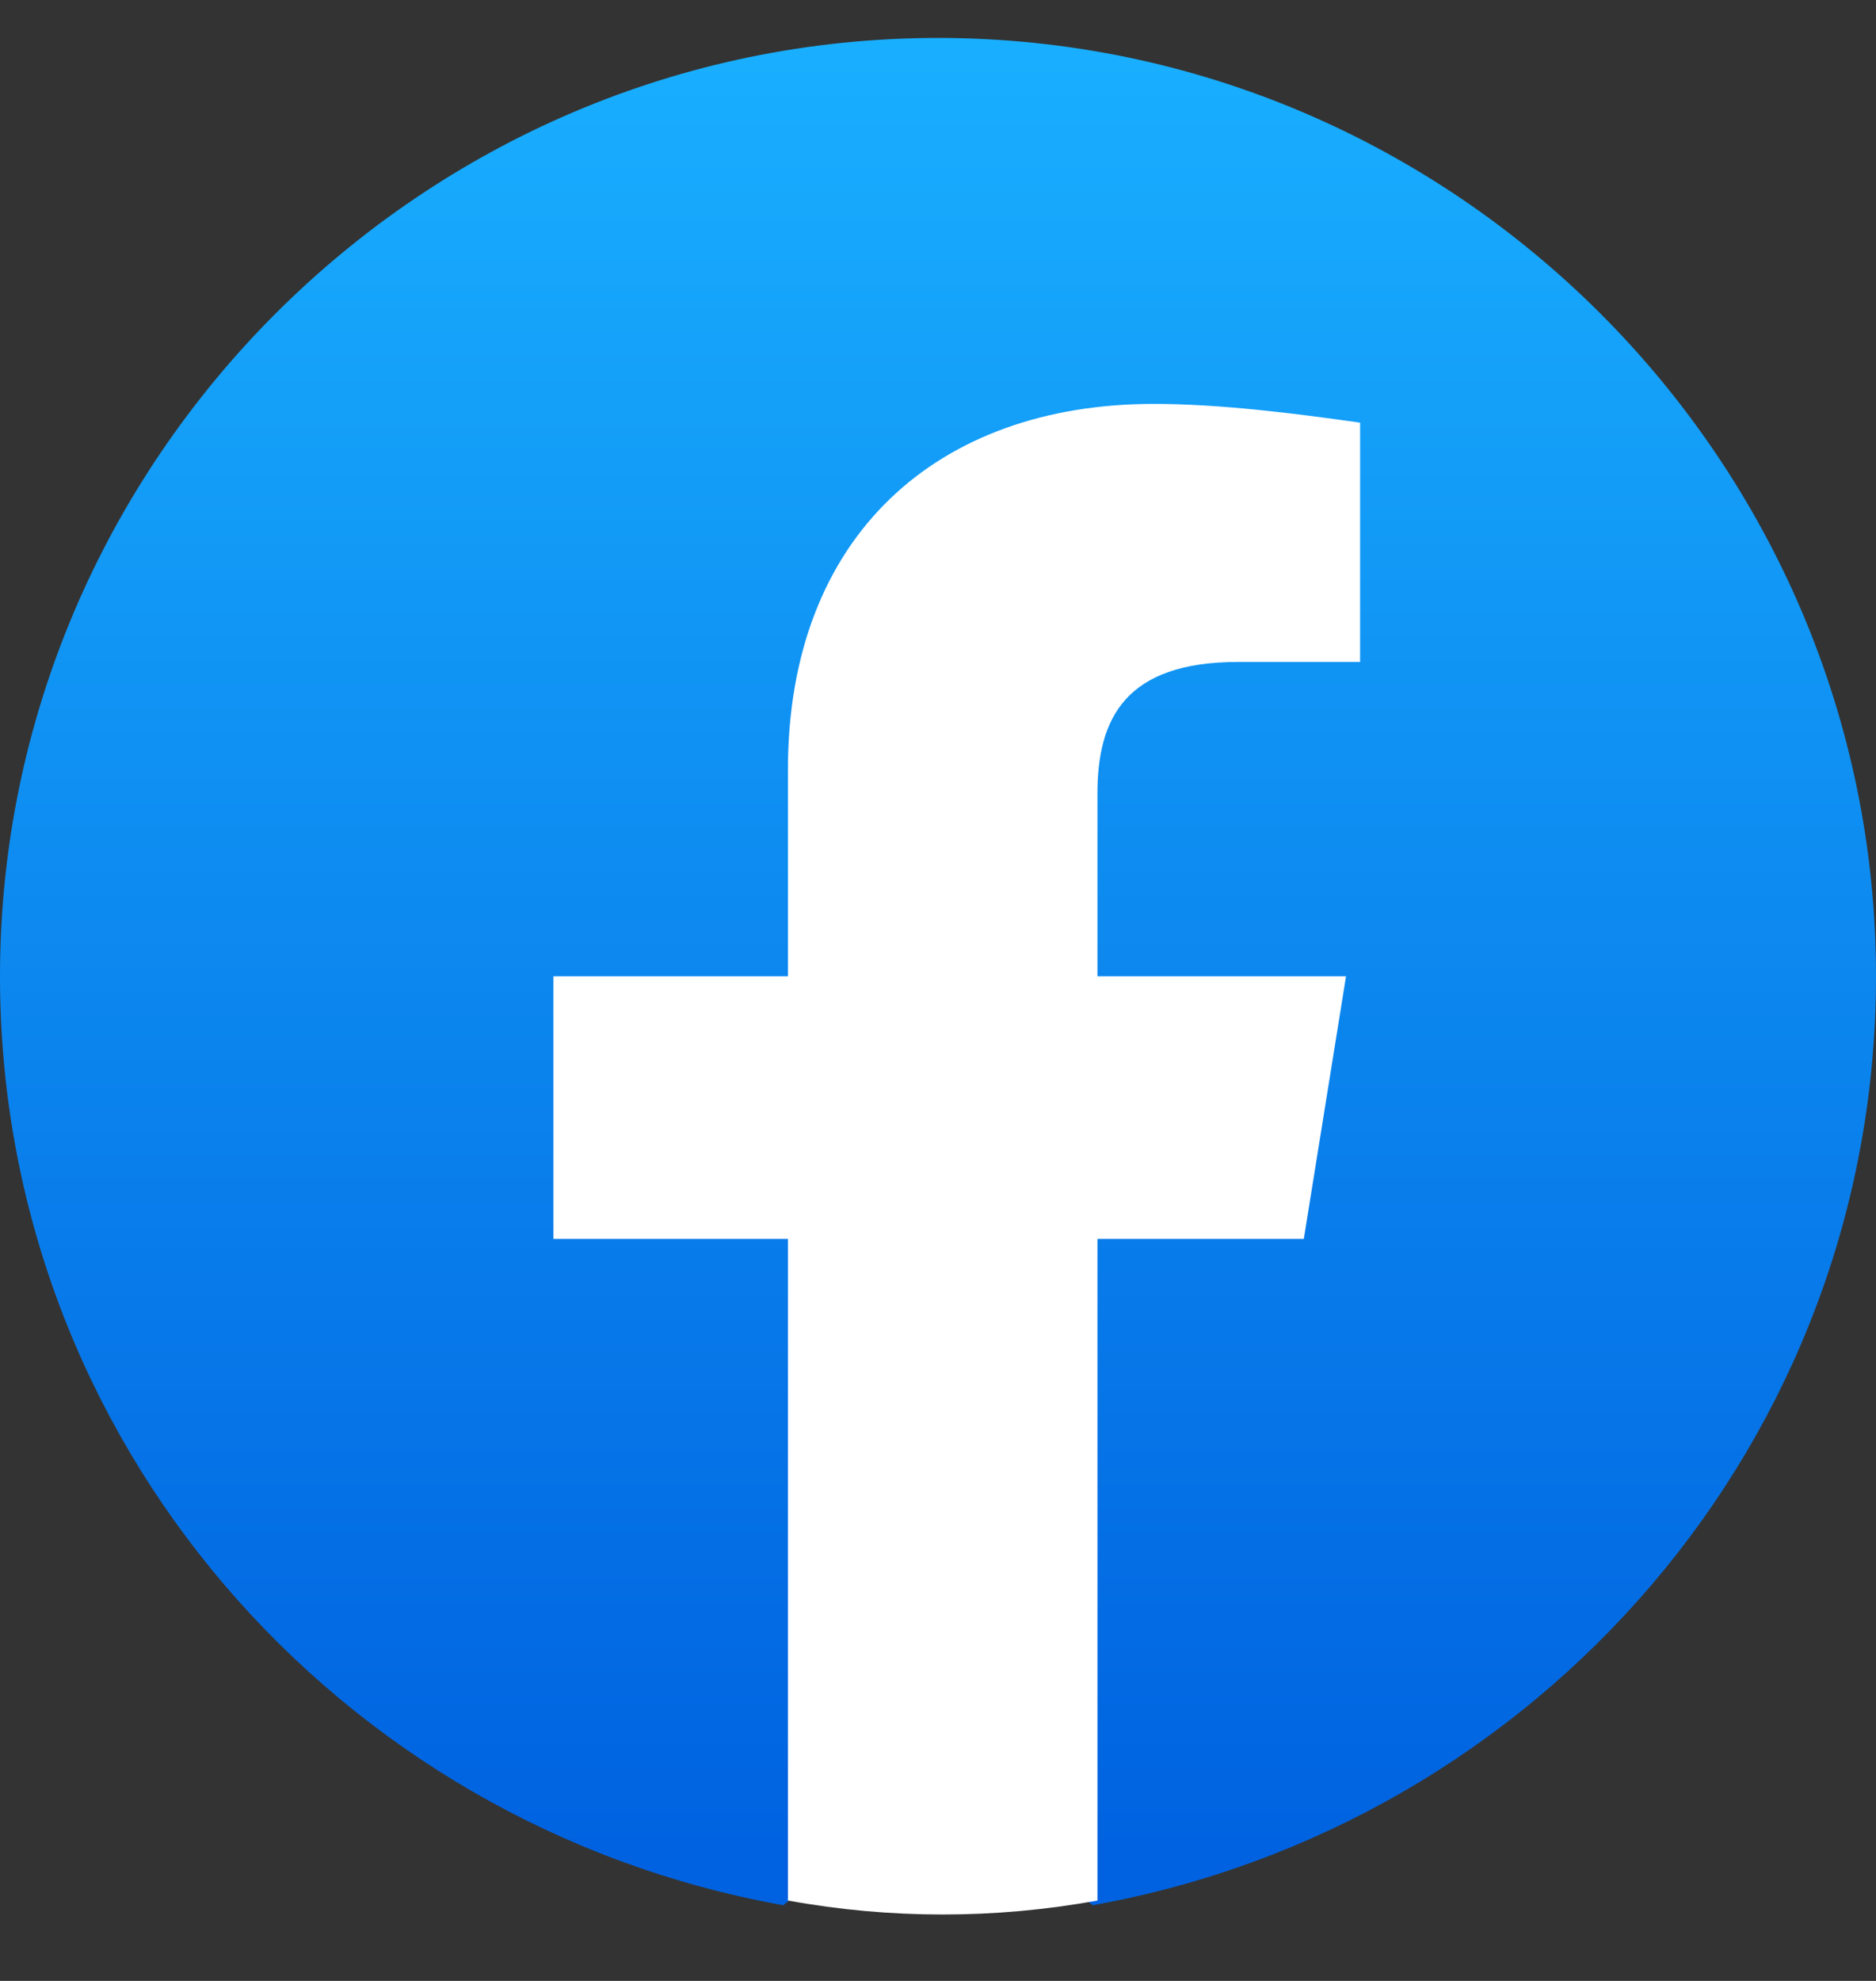 <svg width="18" height="19" viewBox="0 0 18 19" fill="none" xmlns="http://www.w3.org/2000/svg">
<rect x="0" y="0" width="18" height="19" fill="#333333" stroke="none"/>
<g clip-path="url(#clip0_6_179)">
<path d="M7.515 18.274C3.24 17.509 0 13.819 0 9.364C0 4.414 4.05 0.364 9 0.364C13.95 0.364 18 4.414 18 9.364C18 13.819 14.76 17.509 10.485 18.274L9.99 17.869H8.01L7.515 18.274Z" fill="url(#paint0_linear_6_179)"/>
<path d="M12.51 11.883L12.915 9.364H10.53V7.609C10.53 6.889 10.8 6.349 11.88 6.349H13.05V4.054C12.42 3.964 11.7 3.874 11.07 3.874C9 3.874 7.56 5.134 7.56 7.384V9.364H5.31V11.883H7.56V18.229C8.055 18.319 8.55 18.363 9.045 18.363C9.54 18.363 10.035 18.319 10.53 18.229V11.883H12.51Z" fill="white"/>
</g>
<defs>
<linearGradient id="paint0_linear_6_179" x1="9" y1="17.738" x2="9" y2="0.36" gradientUnits="userSpaceOnUse">
<stop stop-color="#0062E0"/>
<stop offset="1" stop-color="#19AFFF"/>
</linearGradient>
<clipPath id="clip0_6_179">
<rect width="18" height="18" fill="white" transform="translate(0 0.364)"/>
</clipPath>
</defs>
</svg>
